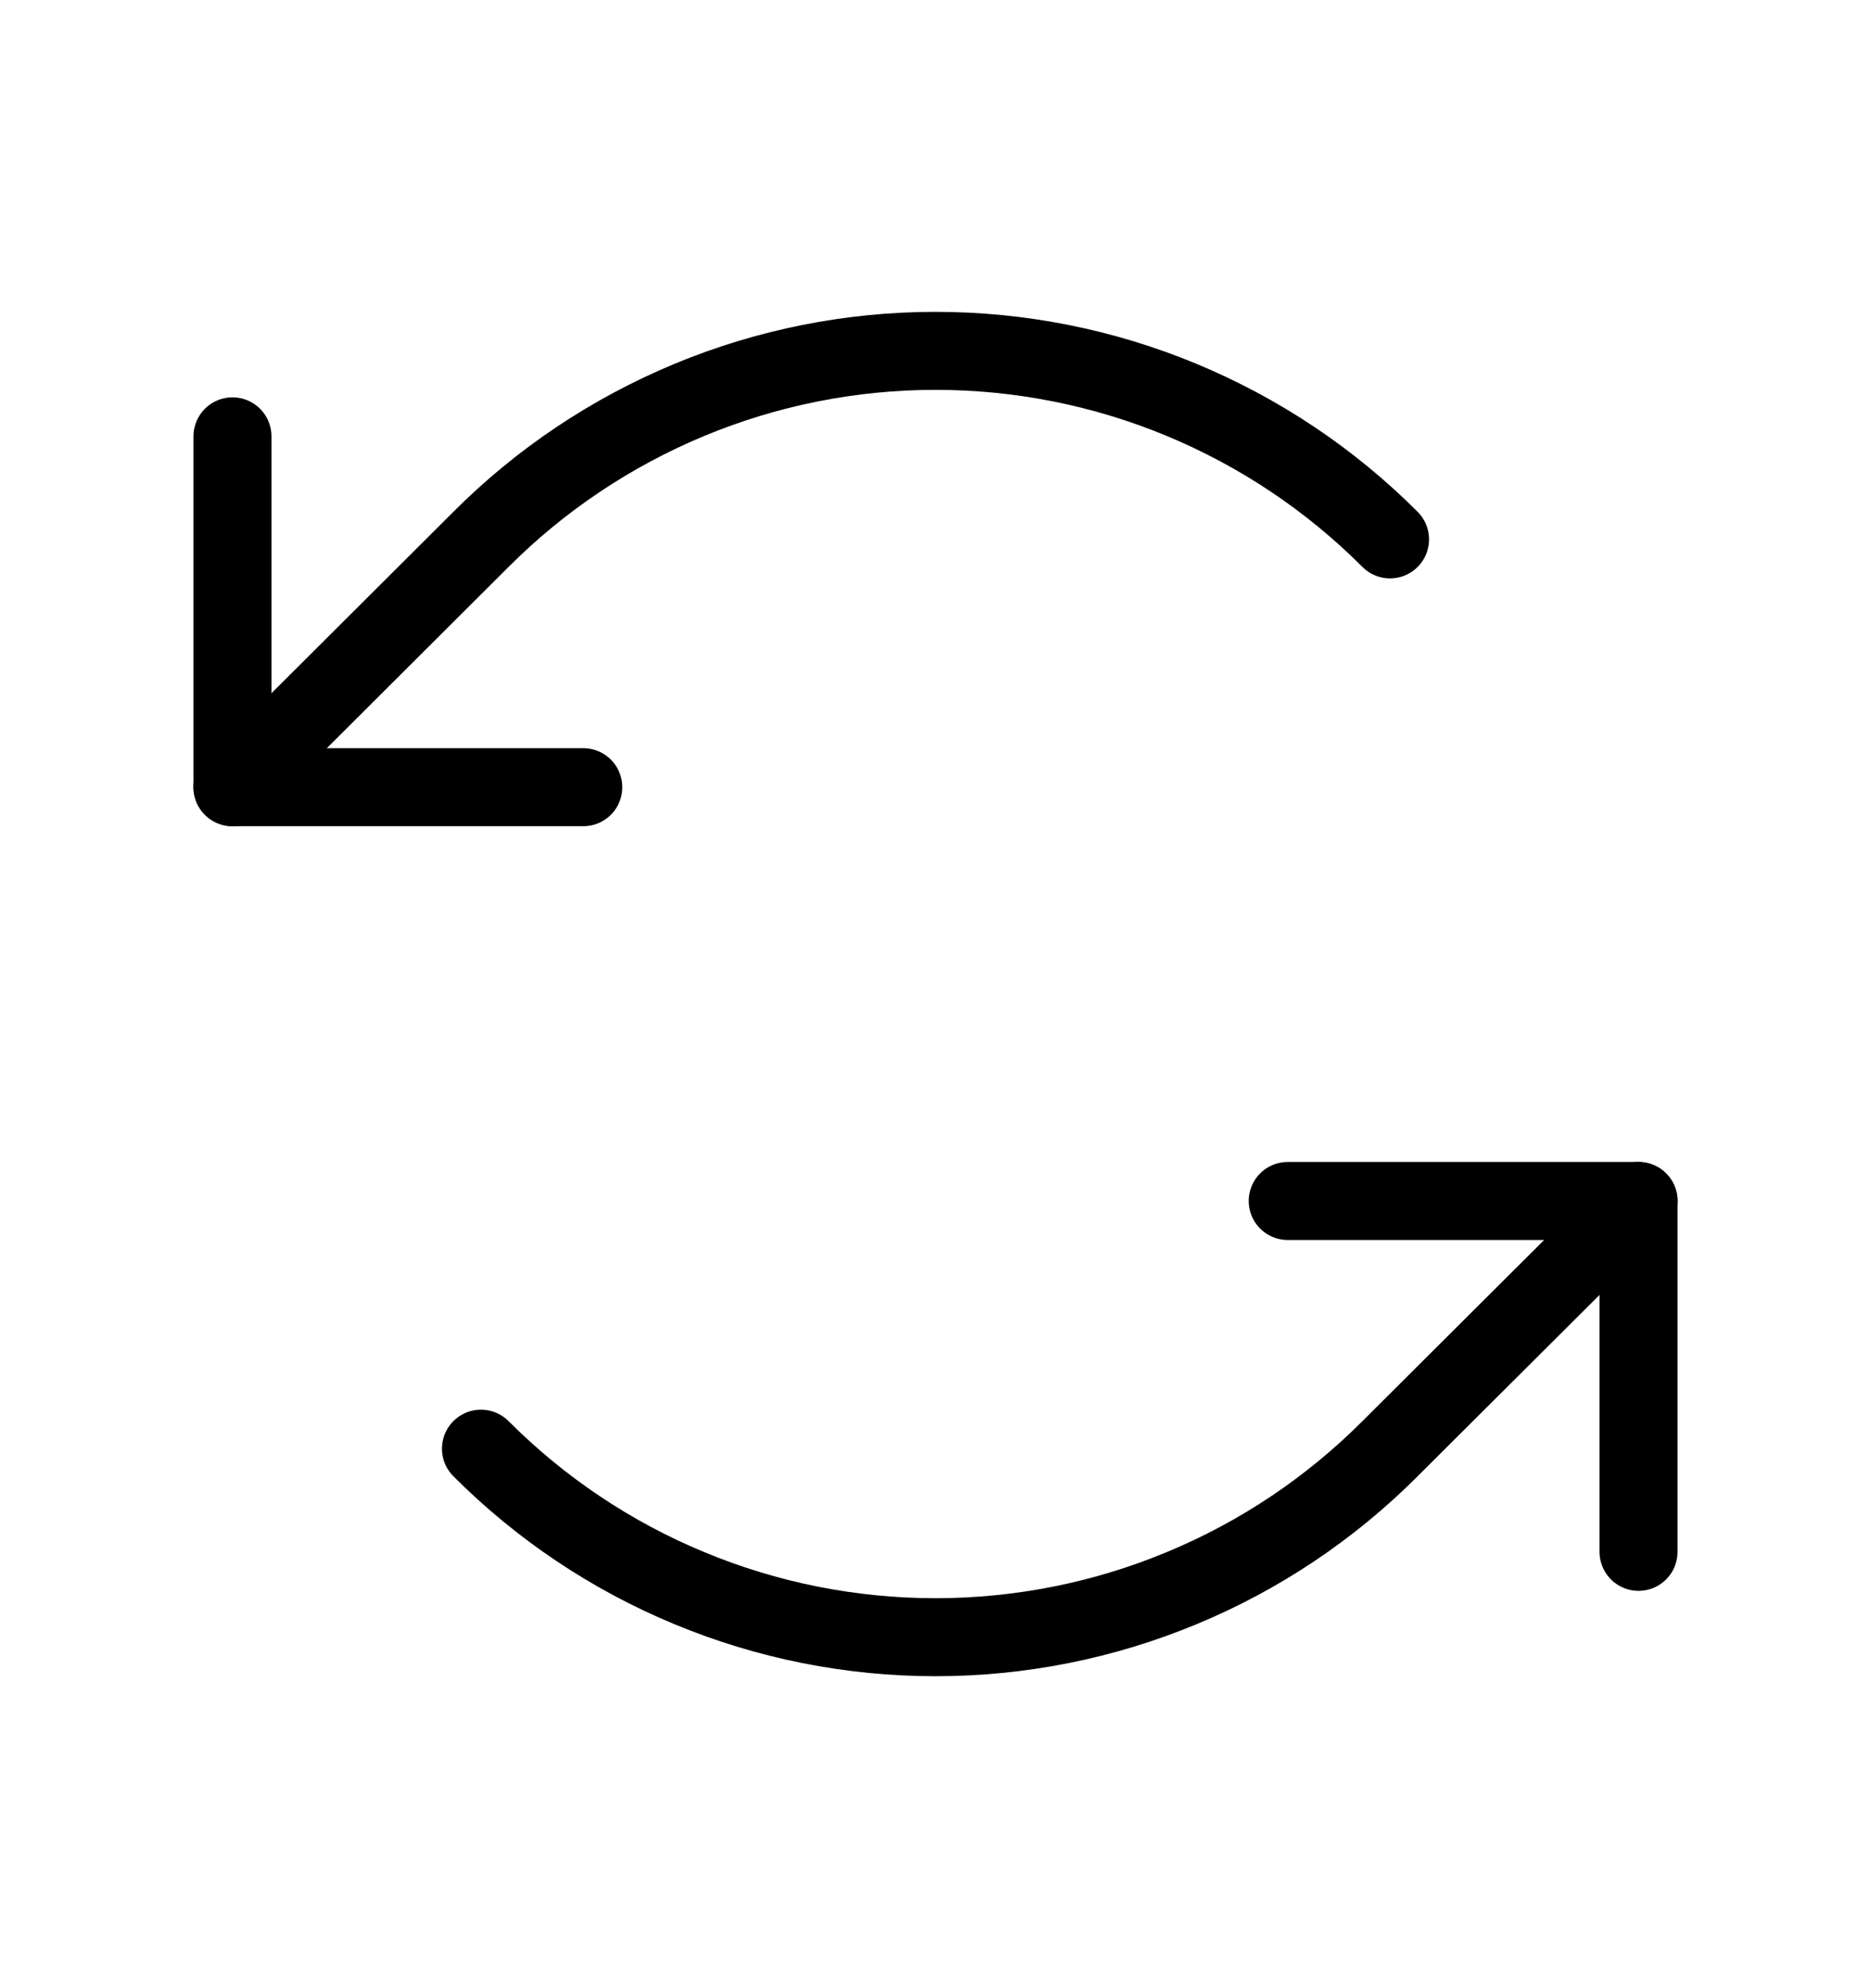 <svg width="16" height="17" viewBox="0 0 16 17" fill="none" xmlns="http://www.w3.org/2000/svg">
<path d="M4.988 6.731H1.988V3.731" stroke="black" stroke-width="0.667" stroke-linecap="round" stroke-linejoin="round"/>
<path d="M11.887 4.612C11.377 4.101 10.771 3.696 10.104 3.419C9.437 3.142 8.722 3 8 3C7.278 3 6.563 3.142 5.896 3.419C5.229 3.696 4.623 4.101 4.113 4.612L1.988 6.731" stroke="black" stroke-width="0.667" stroke-linecap="round" stroke-linejoin="round"/>
<path d="M11.012 10.269H14.012V13.269" stroke="black" stroke-width="0.667" stroke-linecap="round" stroke-linejoin="round"/>
<path d="M4.113 12.387C4.623 12.898 5.229 13.304 5.896 13.58C6.563 13.857 7.278 13.999 8 13.999C8.722 13.999 9.437 13.857 10.104 13.58C10.771 13.304 11.377 12.898 11.887 12.387L14.012 10.269" stroke="black" stroke-width="0.667" stroke-linecap="round" stroke-linejoin="round"/>
</svg>
